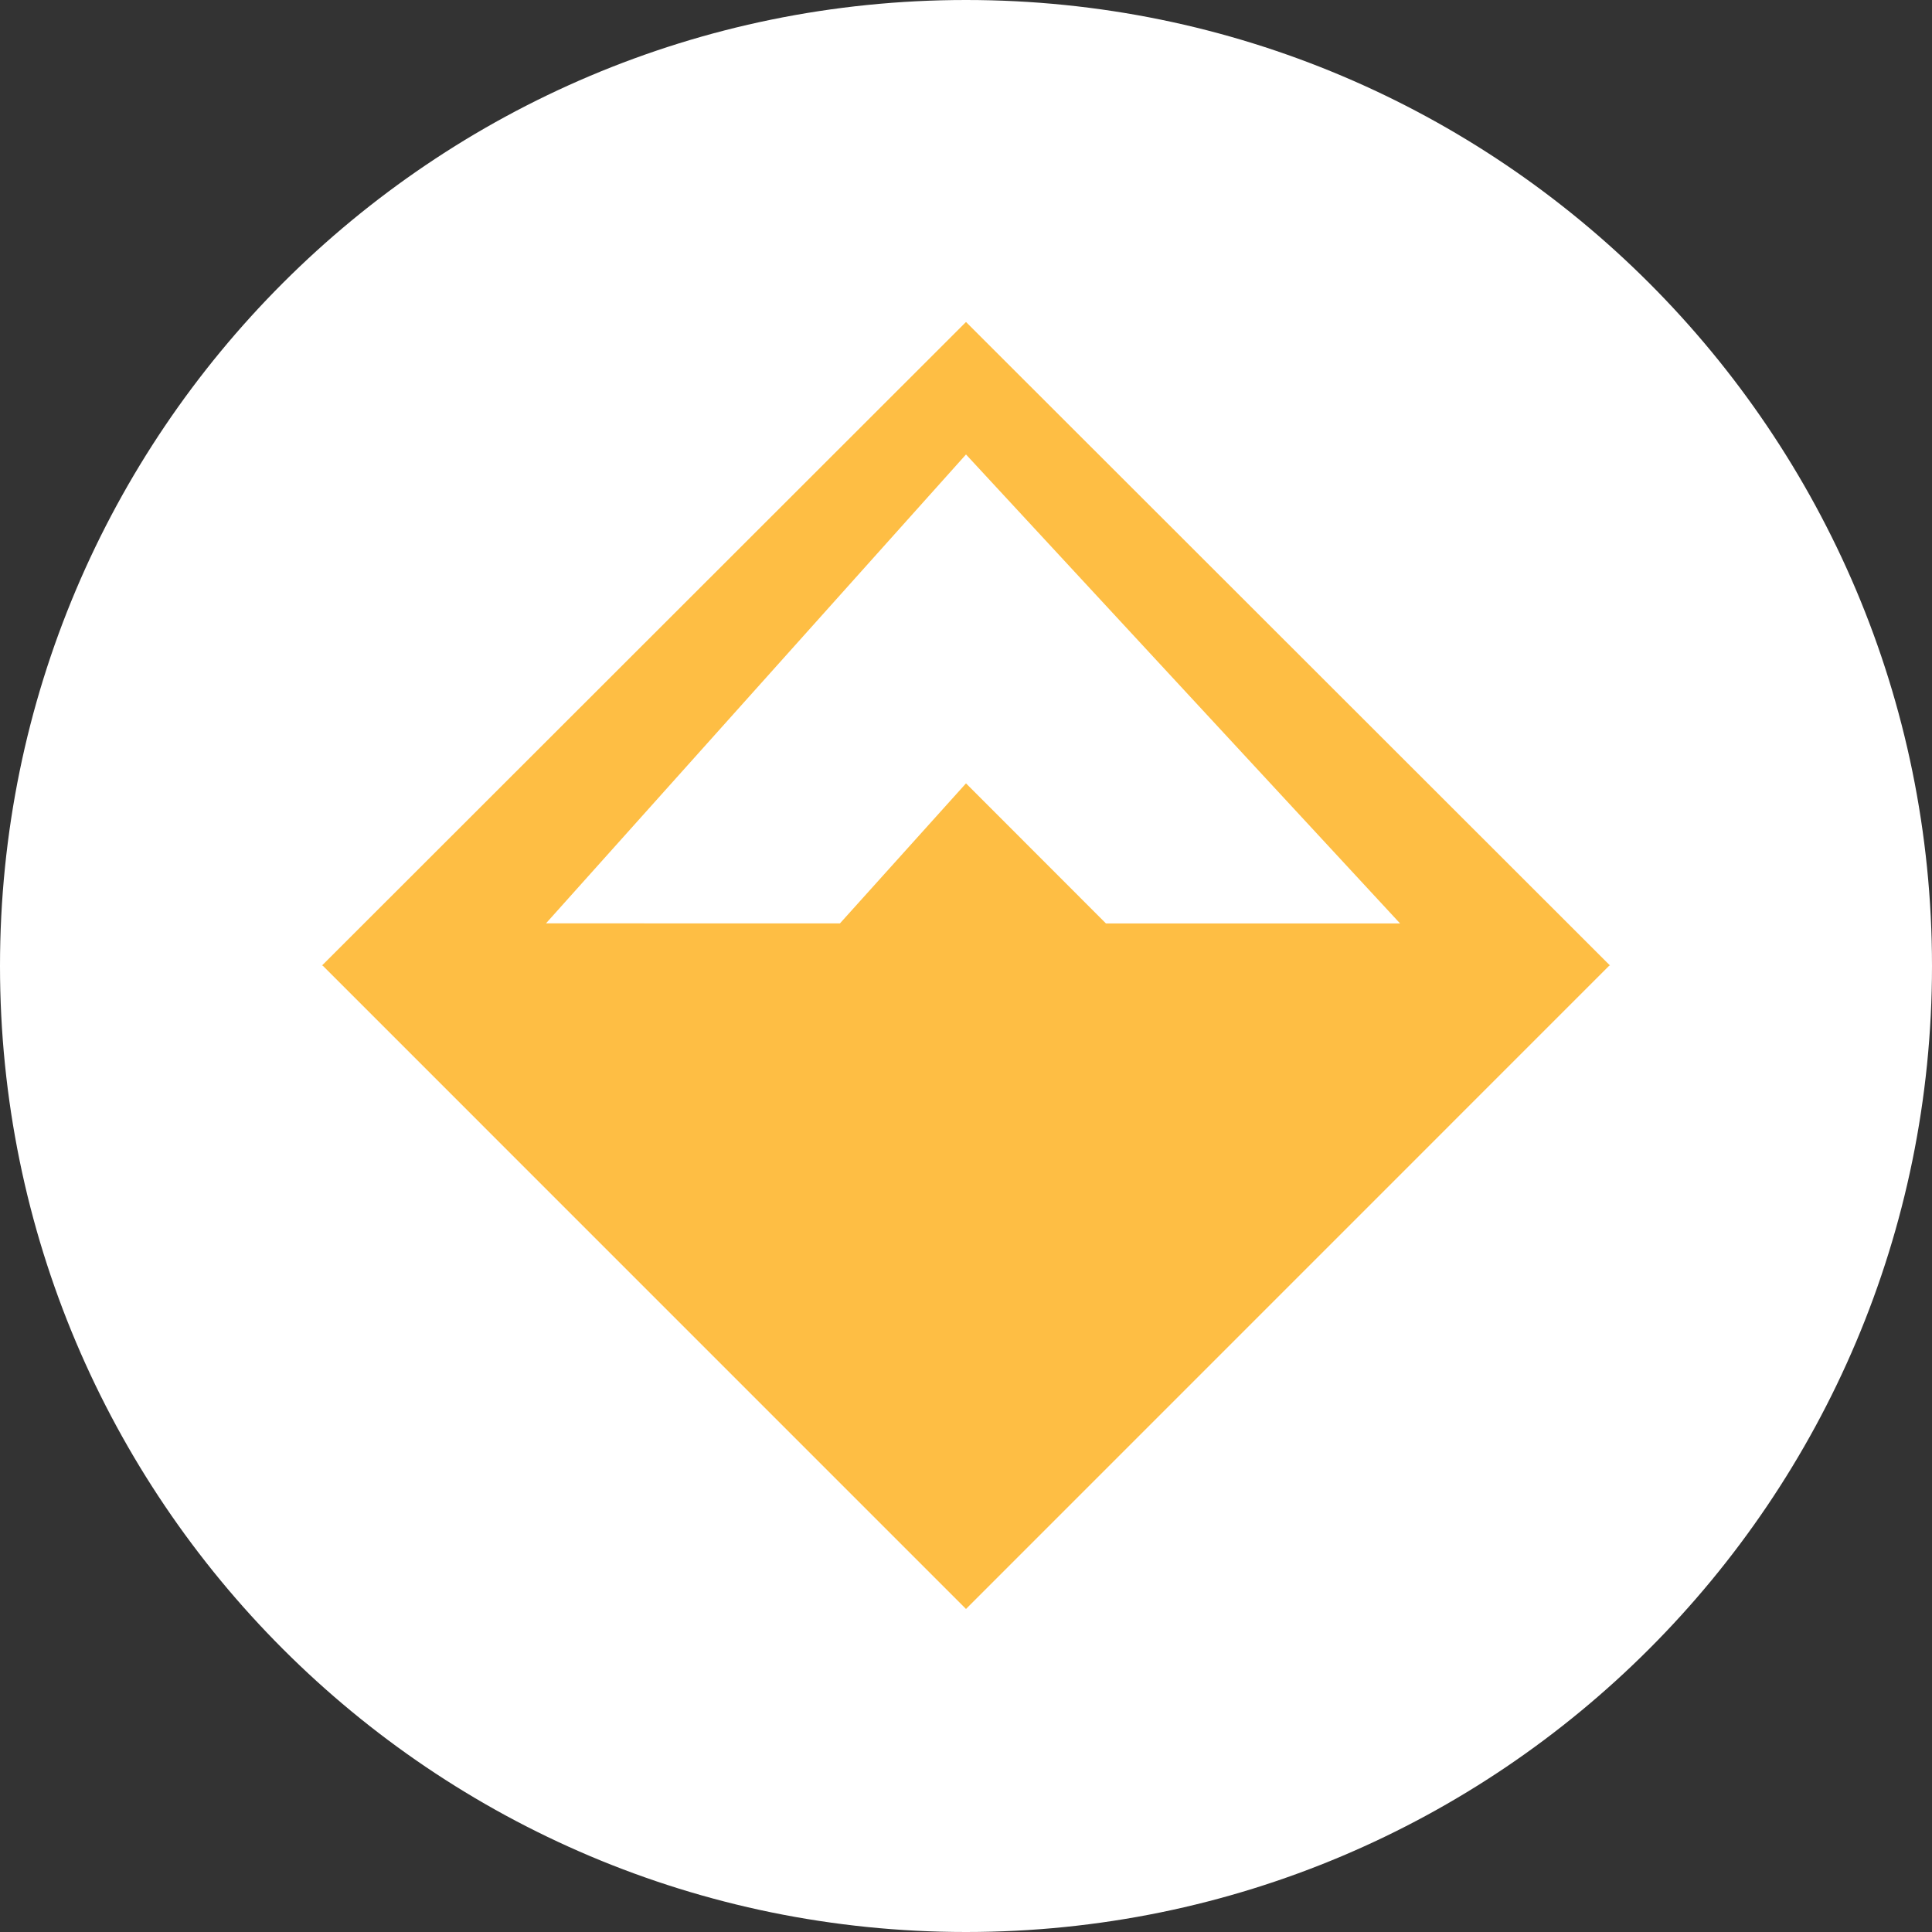 <svg xmlns="http://www.w3.org/2000/svg" width="30" height="30" viewBox="0 0 30 30">
    <rect x="0" y="0" width="30" height="30" fill="#333333" stroke="none"/>
    <g fill="none" fill-rule="evenodd">
        <g>
            <g>
                <g>
                    <path fill="#FFF" d="M15 0c8.284 0 15 6.716 15 15 0 8.284-6.716 15-15 15-8.284 0-15-6.716-15-15C0 6.716 6.716 0 15 0z" transform="translate(-300 -577) translate(250 552) translate(50 25)"/>
                    <path fill="#FEBE44" d="M17.174 14.34L15 12.164l-1.957 2.174H8.478L15 7.057l6.74 7.282h-4.566zM15 5L5 14.992l.012.003L15 24.984l9.988-9.989.012-.003L15 5z" transform="translate(-300 -577) translate(250 552) translate(50 25)"/>
                </g>
            </g>
        </g>
    </g>
</svg>
